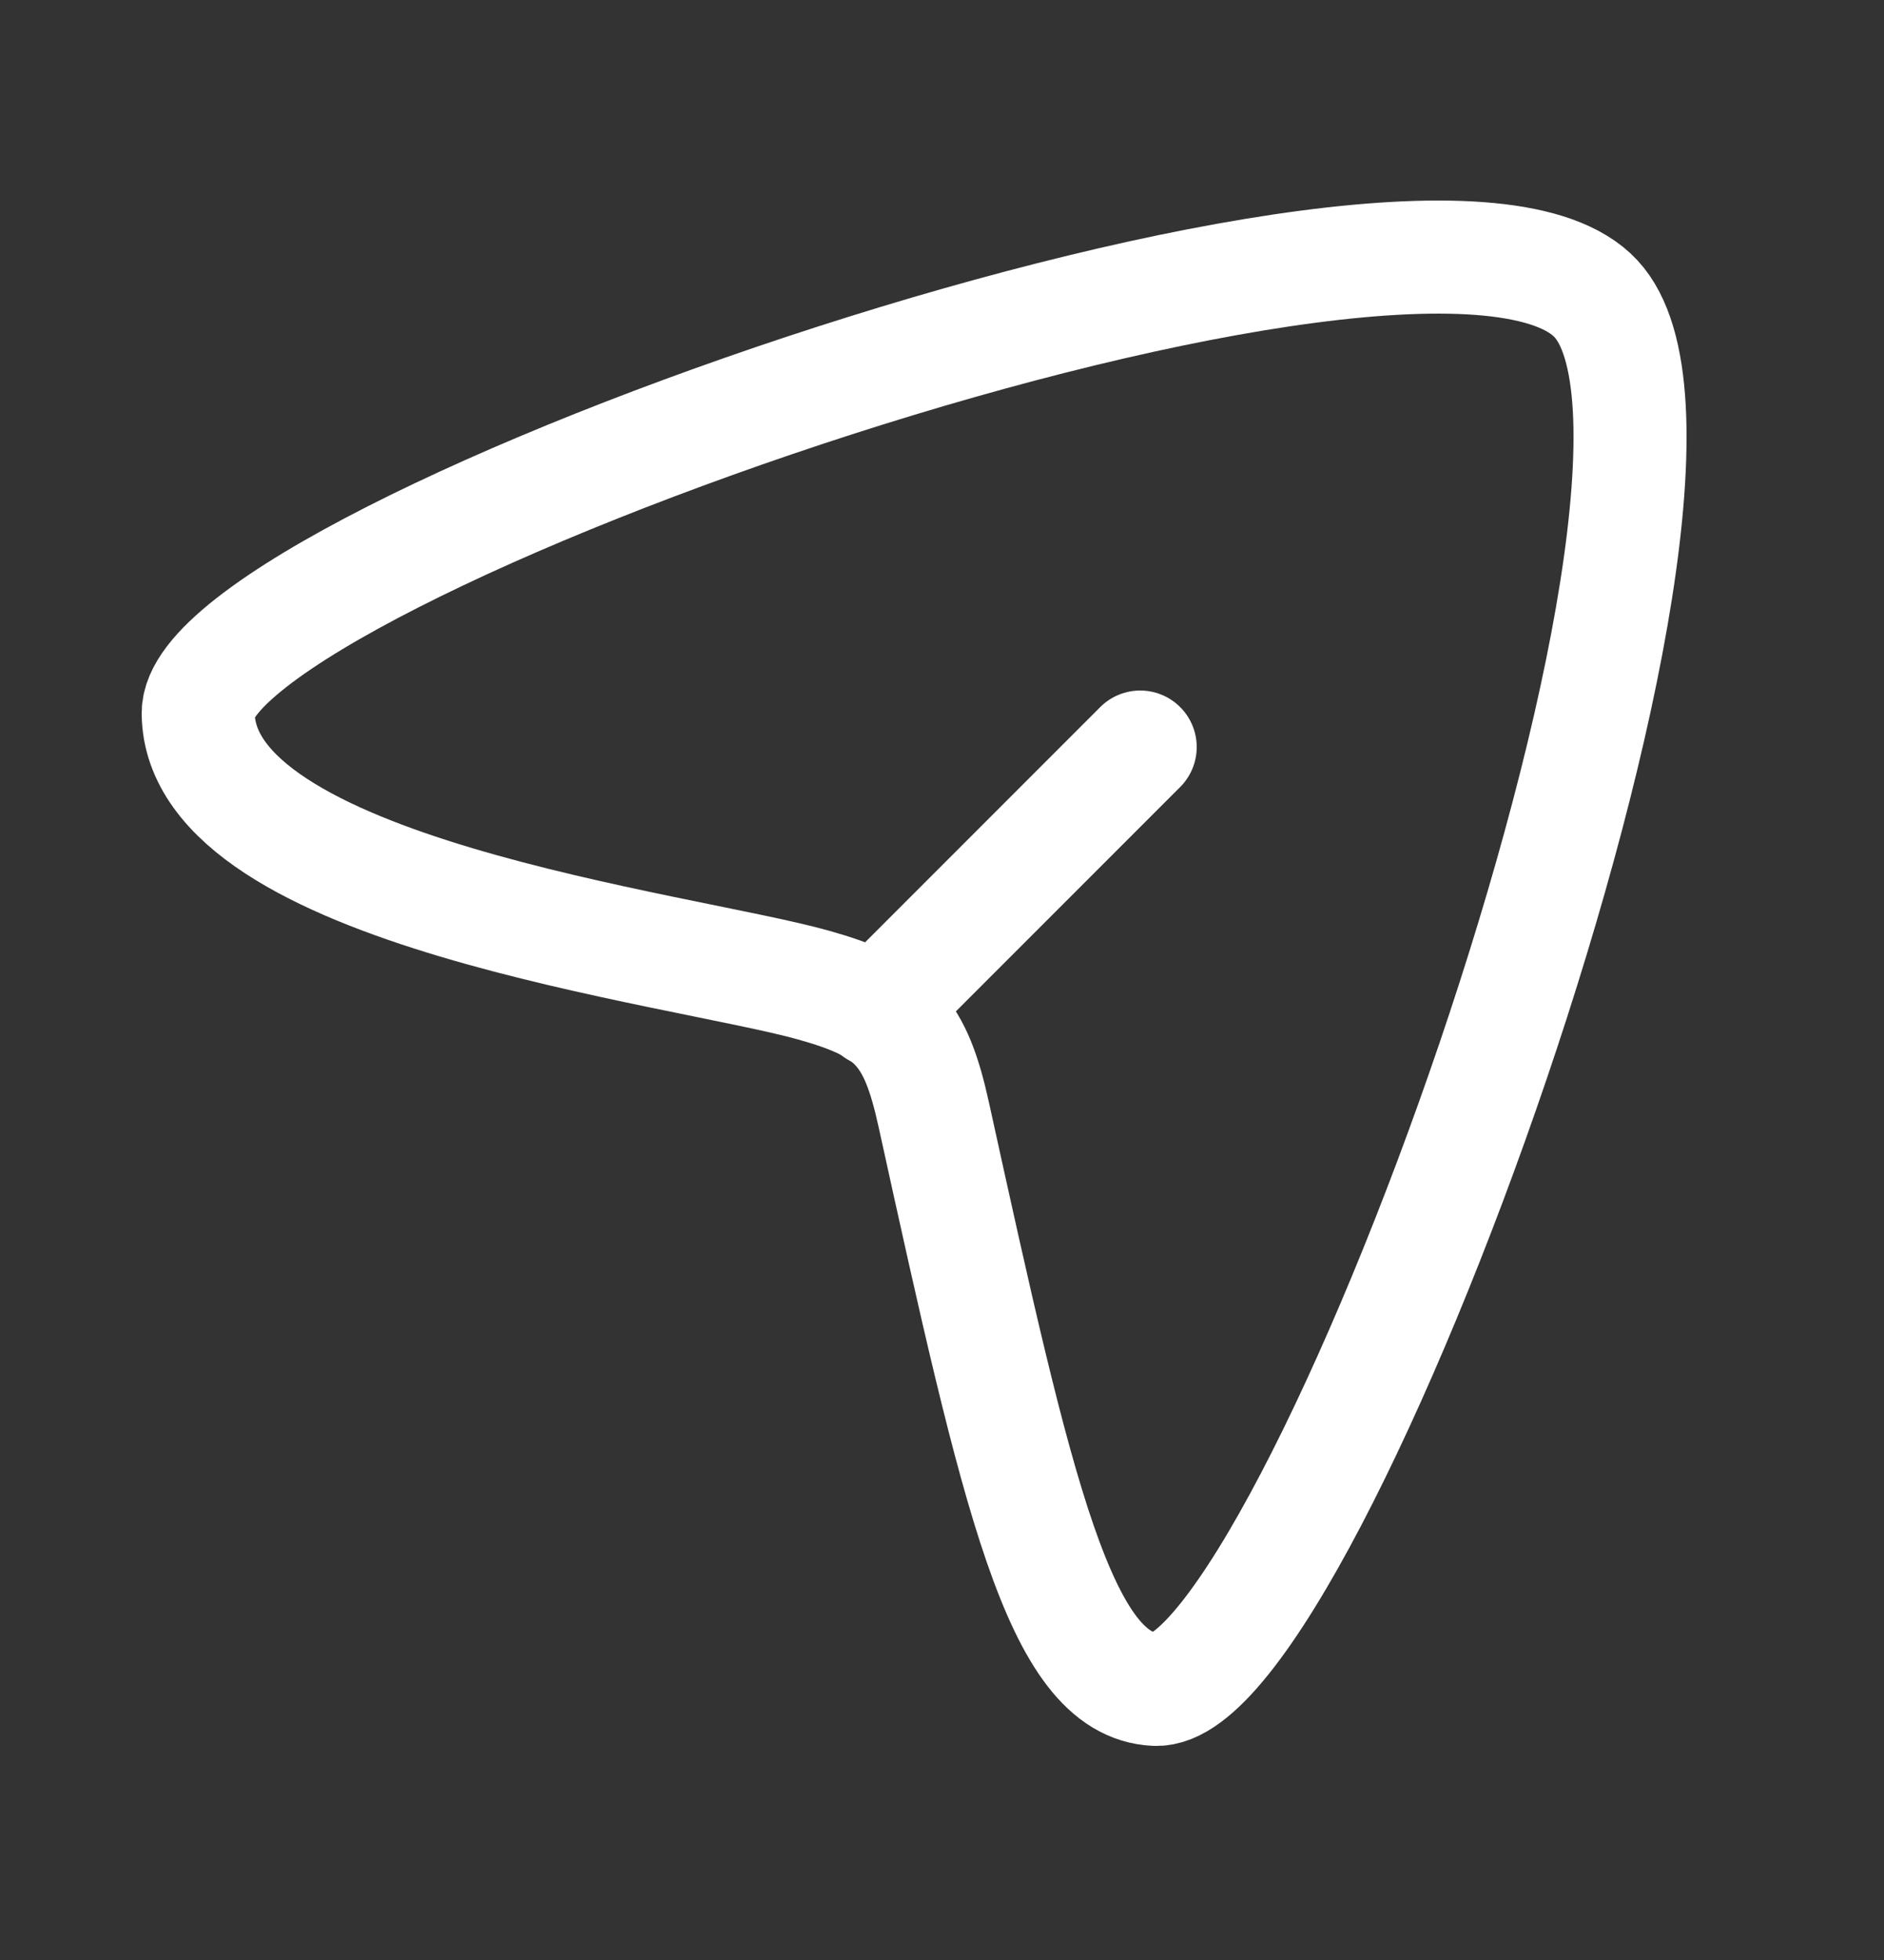 <svg width="25" height="26" viewBox="0 0 25 26" fill="none" xmlns="http://www.w3.org/2000/svg">
<rect x="0" y="0" width="25" height="26" fill="#333333" stroke="none"/>
<g clip-path="url(#clip0_4_786)">
<path d="M21.178 3.963C19 1.618 2.616 7.363 2.63 9.461C2.645 11.84 9.028 12.572 10.797 13.068C11.861 13.367 12.146 13.673 12.391 14.788C13.502 19.841 14.06 22.354 15.331 22.41C17.358 22.499 23.303 6.252 21.178 3.963Z" stroke="white" stroke-width="1.5"/>
<path d="M11.63 13.41L15.13 9.91" stroke="white" stroke-width="1.5" stroke-linecap="round" stroke-linejoin="round"/>
</g>
<defs>
<clipPath id="clip0_4_786">
<rect width="24" height="25" fill="white" transform="translate(0.13 0.41)"/>
</clipPath>
</defs>
</svg>
